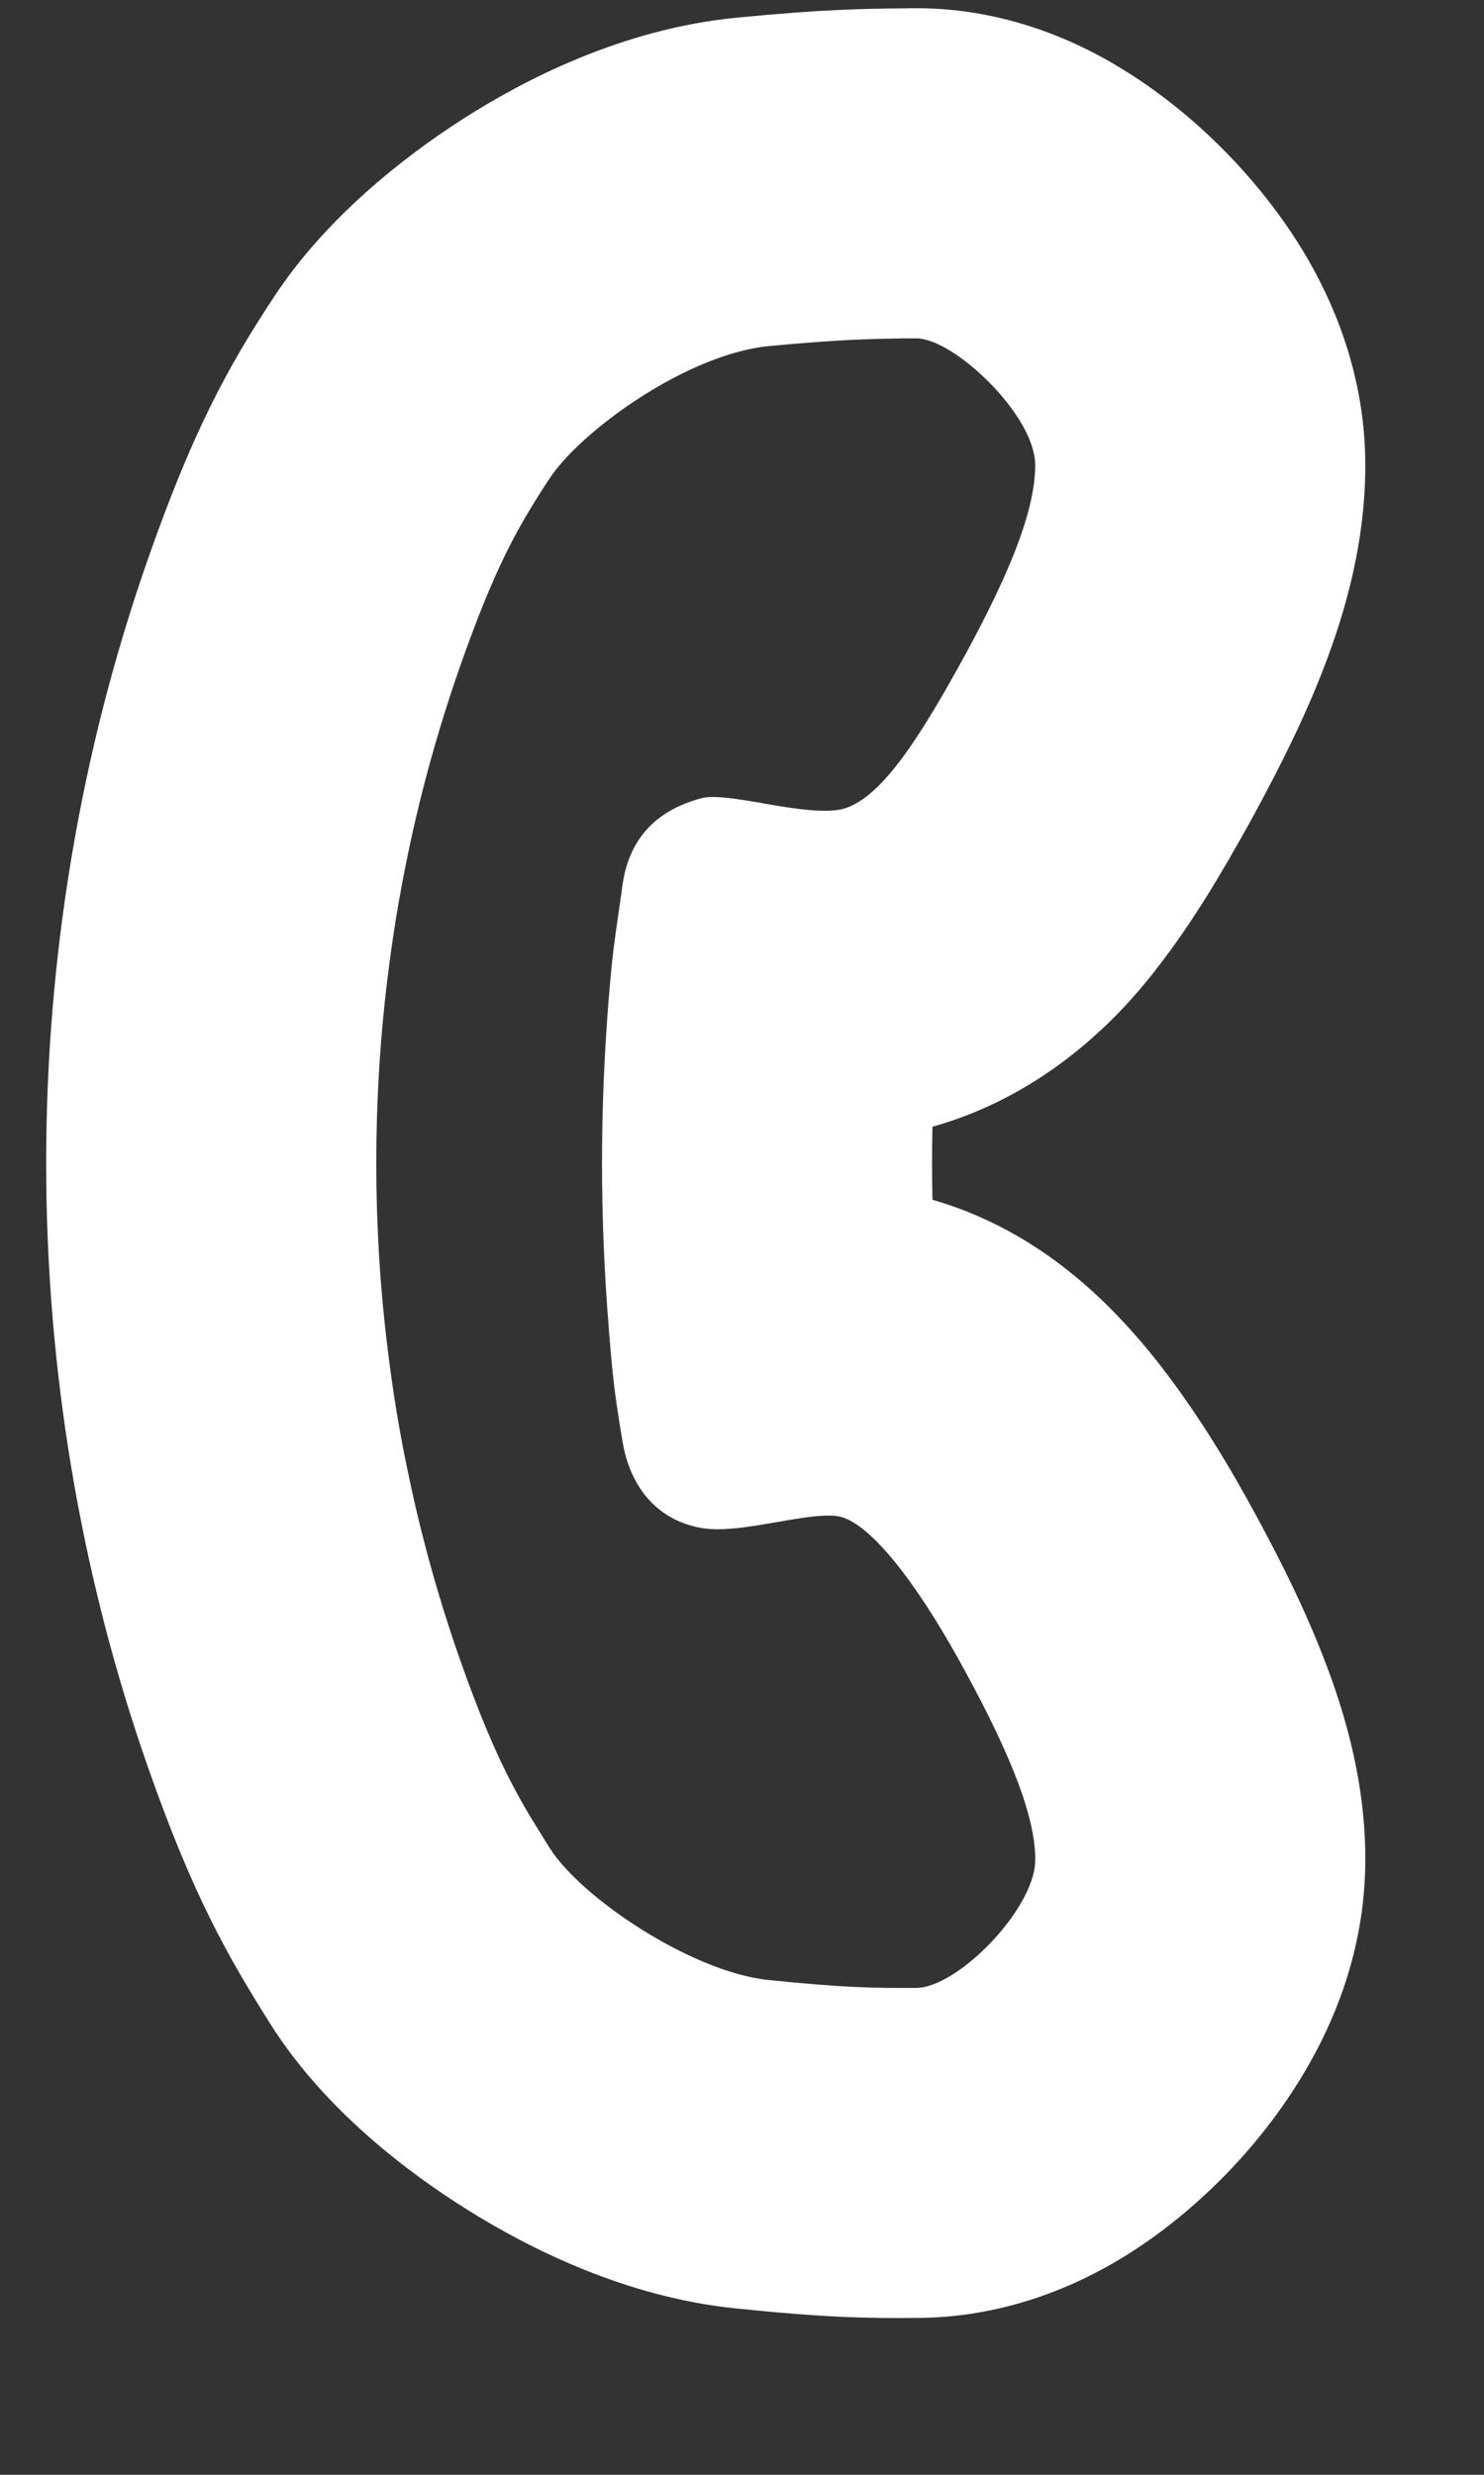 <svg width="9" height="15" viewBox="0 0 9 15" fill="none" xmlns="http://www.w3.org/2000/svg">
<rect x="0" y="0" width="9" height="15" fill="#333333" stroke="none"/>
<path fill-rule="evenodd" clip-rule="evenodd" d="M4.626 9.24C4.655 9.235 4.685 9.23 4.715 9.225C4.853 9.201 4.984 9.178 5.075 9.189C5.269 9.214 5.556 9.595 5.81 10.051C6.085 10.546 6.287 10.993 6.278 11.284C6.269 11.574 5.81 12.047 5.556 12.049C5.303 12.05 5.128 12.049 4.661 12.001C4.195 11.953 3.525 11.504 3.333 11.2C3.292 11.134 3.253 11.072 3.215 11.009C3.078 10.779 2.957 10.534 2.787 10.051C2.662 9.694 2.56 9.33 2.482 8.96C2.425 8.696 2.381 8.429 2.349 8.16C2.304 7.792 2.282 7.421 2.282 7.05C2.282 6.678 2.304 6.307 2.349 5.939C2.38 5.681 2.422 5.425 2.475 5.172C2.554 4.791 2.659 4.415 2.787 4.048C2.951 3.581 3.07 3.329 3.202 3.108C3.244 3.037 3.287 2.97 3.333 2.9C3.525 2.609 4.168 2.146 4.661 2.098C5.103 2.056 5.291 2.054 5.486 2.051C5.509 2.051 5.532 2.051 5.556 2.051C5.781 2.048 6.276 2.514 6.278 2.816C6.281 3.117 6.085 3.553 5.81 4.048C5.556 4.504 5.314 4.882 5.075 4.91C4.953 4.925 4.783 4.896 4.626 4.869L4.623 4.868C4.47 4.842 4.328 4.818 4.254 4.838C4.103 4.879 3.83 4.985 3.776 5.359C3.773 5.377 3.771 5.394 3.769 5.411C3.721 5.738 3.713 5.798 3.692 6.049C3.665 6.384 3.651 6.717 3.651 7.05C3.651 7.383 3.665 7.715 3.692 8.05L3.693 8.066C3.714 8.318 3.723 8.429 3.776 8.74C3.83 9.057 4.026 9.225 4.26 9.262C4.363 9.279 4.494 9.262 4.626 9.24ZM5.655 6.829C6.43 6.613 6.879 6.043 7.008 5.88L7.009 5.878C7.24 5.585 7.43 5.252 7.56 5.02C7.714 4.742 7.879 4.424 8.008 4.1C8.123 3.81 8.285 3.338 8.28 2.798C8.275 2.226 8.057 1.786 7.925 1.559C7.773 1.3 7.592 1.082 7.424 0.912C7.256 0.742 7.049 0.568 6.812 0.422C6.649 0.322 6.171 0.041 5.529 0.05C5.506 0.05 5.484 0.051 5.461 0.051C5.242 0.053 4.993 0.056 4.469 0.107C3.767 0.175 3.168 0.49 2.803 0.724C2.446 0.953 1.977 1.321 1.664 1.796C1.375 2.233 1.165 2.625 0.898 3.386C0.484 4.566 0.28 5.811 0.28 7.05C0.28 8.288 0.484 9.533 0.898 10.713C1.173 11.497 1.384 11.861 1.64 12.268C1.973 12.795 2.487 13.176 2.832 13.392C3.194 13.619 3.784 13.922 4.458 13.991C5 14.047 5.248 14.052 5.57 14.049C6.179 14.045 6.635 13.791 6.833 13.668C7.081 13.513 7.29 13.33 7.457 13.156C7.624 12.981 7.796 12.764 7.938 12.513C8.063 12.294 8.262 11.88 8.279 11.346C8.297 10.778 8.12 10.28 8.009 10.002C7.88 9.677 7.714 9.357 7.56 9.08C7.4 8.792 7.198 8.47 6.966 8.187C6.851 8.048 6.689 7.869 6.482 7.705C6.344 7.595 6.06 7.388 5.655 7.272C5.652 7.124 5.652 6.977 5.655 6.829Z" fill="white"/>
</svg>
